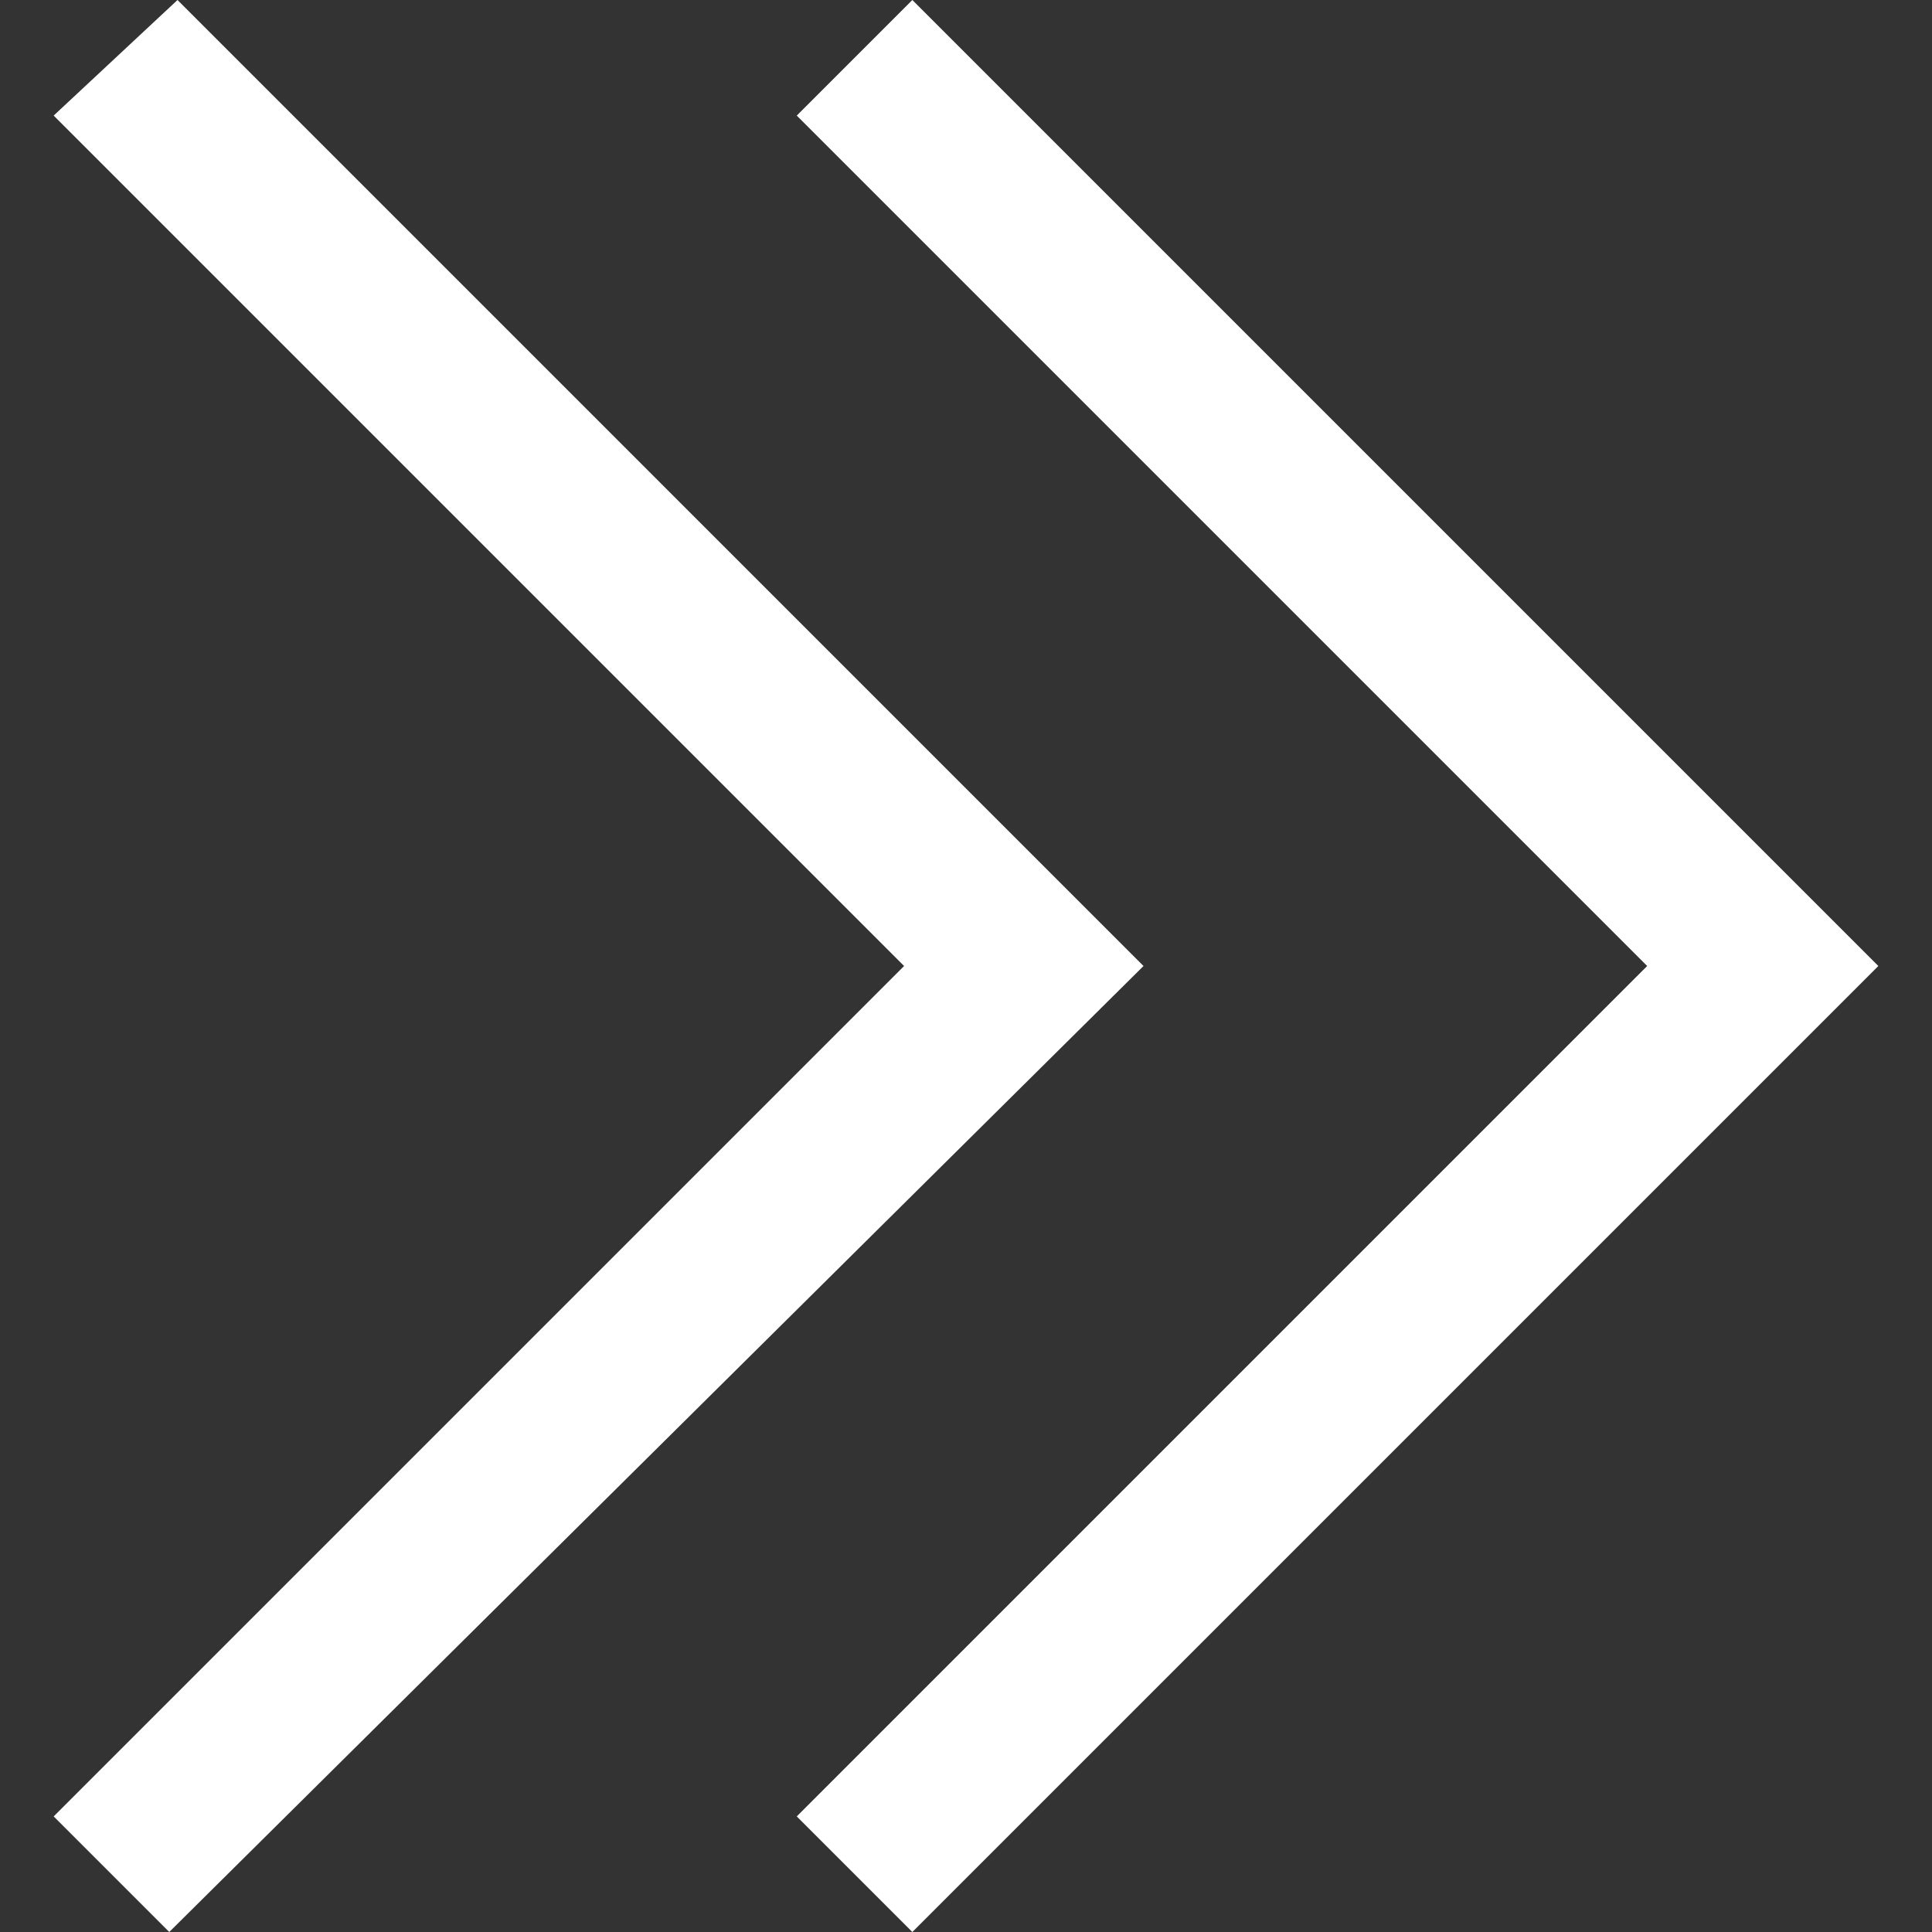 <?xml version="1.0" encoding="iso-8859-1"?>
<!-- Generator: Adobe Illustrator 19.1.0, SVG Export Plug-In . SVG Version: 6.00 Build 0)  -->
<svg xmlns="http://www.w3.org/2000/svg" xmlns:xlink="http://www.w3.org/1999/xlink" version="1.1" id="Capa_1" x="0px" y="0px" viewBox="0 0 500.487 500.487" style="enable-background:new 0 0 500.487 500.487;" xml:space="preserve" width="512px" height="512px">
<rect x="0" y="0" width="500.487" height="500.487" fill="#333333" stroke="none"/>
<g>
	<g>
		<g>
			<polygon points="45.985,0 13.903,29.944 234.203,250.244 13.903,470.543 43.846,500.487 296.229,250.244    " fill="#FFFFFF"/>
			<polygon points="236.341,0 206.397,29.944 426.698,250.244 206.397,470.543 236.341,500.487 486.585,250.244    " fill="#FFFFFF"/>
		</g>
	</g>
</g>
<g>
</g>
<g>
</g>
<g>
</g>
<g>
</g>
<g>
</g>
<g>
</g>
<g>
</g>
<g>
</g>
<g>
</g>
<g>
</g>
<g>
</g>
<g>
</g>
<g>
</g>
<g>
</g>
<g>
</g>
</svg>

